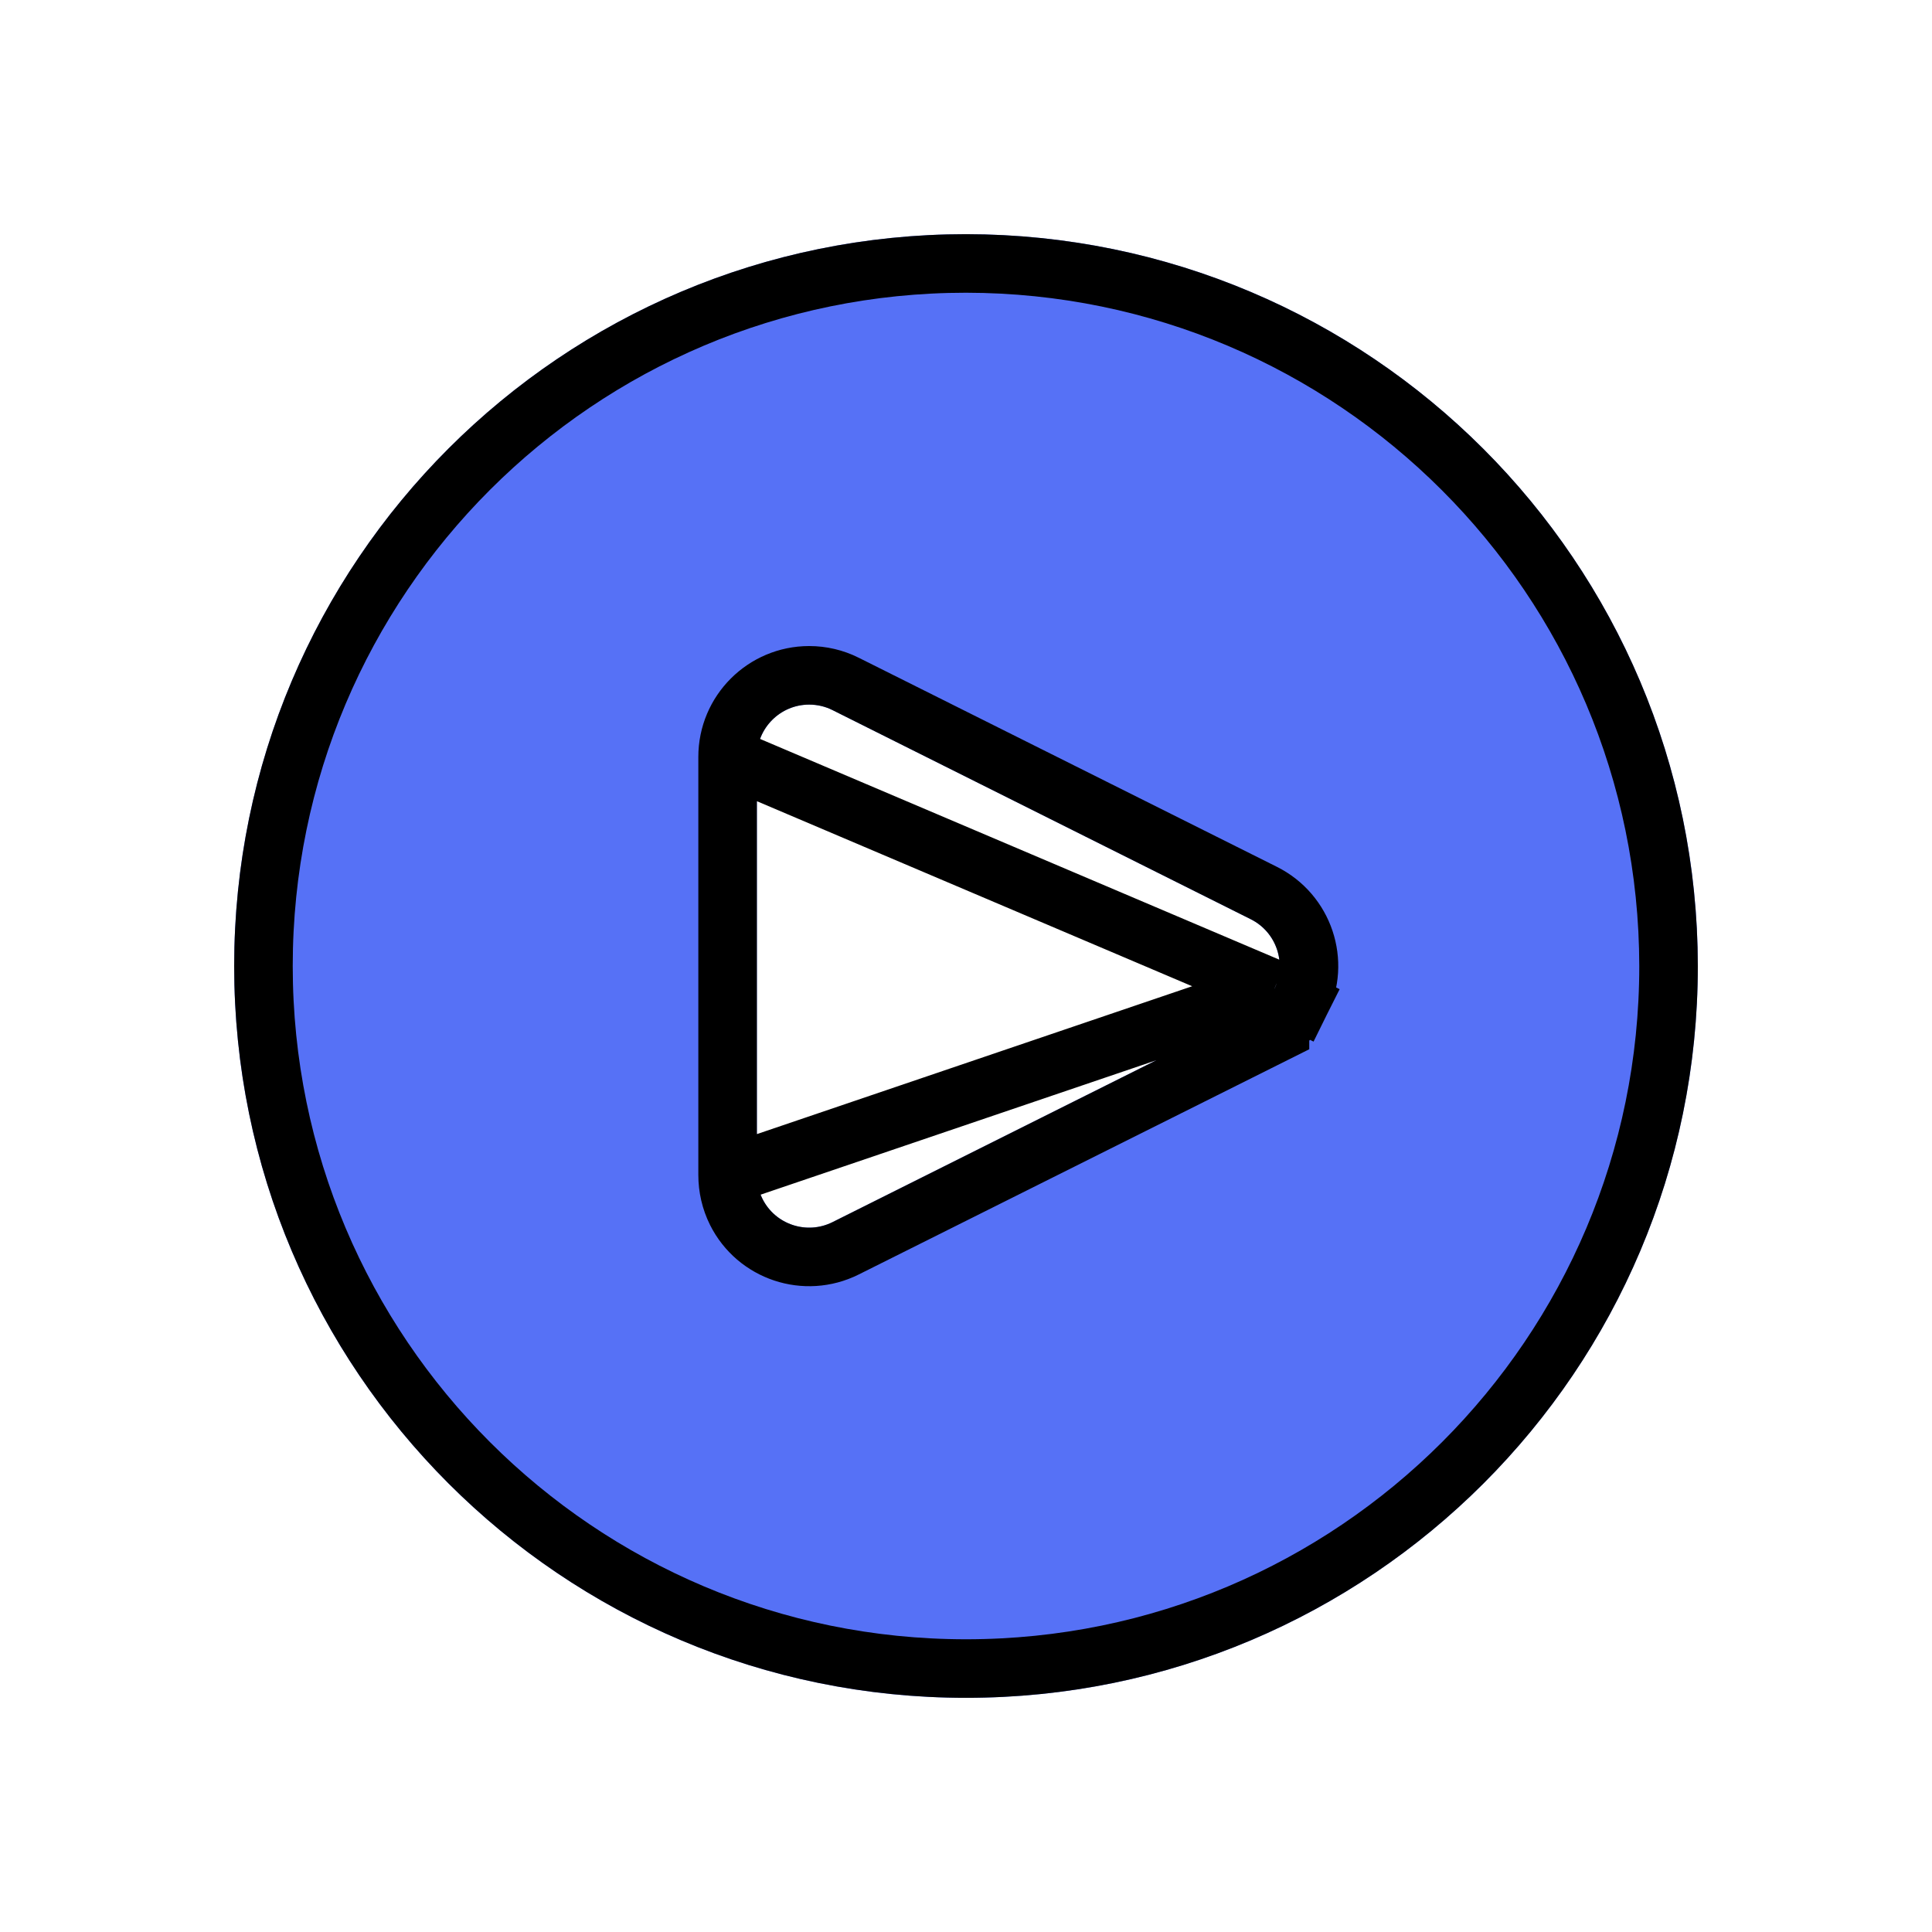 <svg width="33" height="33" viewBox="0 0 33 33" fill="none" xmlns="http://www.w3.org/2000/svg">
<g filter="url(#filter0_d)">
<path d="M16.5 0C9.596 0 4 5.596 4 12.5C4 19.404 9.596 25 16.5 25C23.404 25 29 19.404 29 12.5C28.993 5.6 23.401 0.007 16.5 0ZM21.764 12.898C21.678 13.072 21.537 13.213 21.363 13.299V13.304L14.22 16.875C13.779 17.095 13.243 16.917 13.023 16.475C12.96 16.35 12.928 16.212 12.928 16.072V8.929C12.928 8.435 13.328 8.036 13.821 8.035C13.96 8.035 14.097 8.067 14.22 8.129L21.363 11.701C21.805 11.921 21.984 12.457 21.764 12.898Z" fill="#5671F6"/>
<path d="M21.764 12.898L22.212 13.121C22.127 13.292 22.008 13.443 21.863 13.565V13.613L21.587 13.751L14.444 17.322L14.444 17.322C13.756 17.666 12.919 17.387 12.575 16.699C12.478 16.504 12.428 16.288 12.428 16.07M21.764 12.898L12.429 16.069C12.429 16.069 12.429 16.07 12.428 16.07M21.764 12.898L22.212 13.121C22.555 12.433 22.275 11.597 21.586 11.253L14.444 7.682L14.444 7.682C14.251 7.585 14.037 7.535 13.821 7.535H13.821C13.052 7.536 12.428 8.159 12.428 8.929C12.428 8.929 12.428 8.929 12.428 8.929M21.764 12.898L12.428 8.929M12.428 16.07V8.929M12.428 16.07V8.929M4.5 12.5C4.5 5.873 9.872 0.5 16.5 0.5C23.124 0.507 28.493 5.876 28.5 12.501C28.5 19.128 23.127 24.5 16.5 24.5C9.873 24.5 4.5 19.127 4.5 12.5Z" stroke="black"/>
</g>
<defs>
<filter id="filter0_d" x="0" y="0" width="33" height="33" filterUnits="userSpaceOnUse" color-interpolation-filters="sRGB">
<feFlood flood-opacity="0" result="BackgroundImageFix"/>
<feColorMatrix in="SourceAlpha" type="matrix" values="0 0 0 0 0 0 0 0 0 0 0 0 0 0 0 0 0 0 127 0"/>
<feOffset dy="4"/>
<feGaussianBlur stdDeviation="2"/>
<feColorMatrix type="matrix" values="0 0 0 0 0 0 0 0 0 0 0 0 0 0 0 0 0 0 0.25 0"/>
<feBlend mode="normal" in2="BackgroundImageFix" result="effect1_dropShadow"/>
<feBlend mode="normal" in="SourceGraphic" in2="effect1_dropShadow" result="shape"/>
</filter>
</defs>
</svg>
